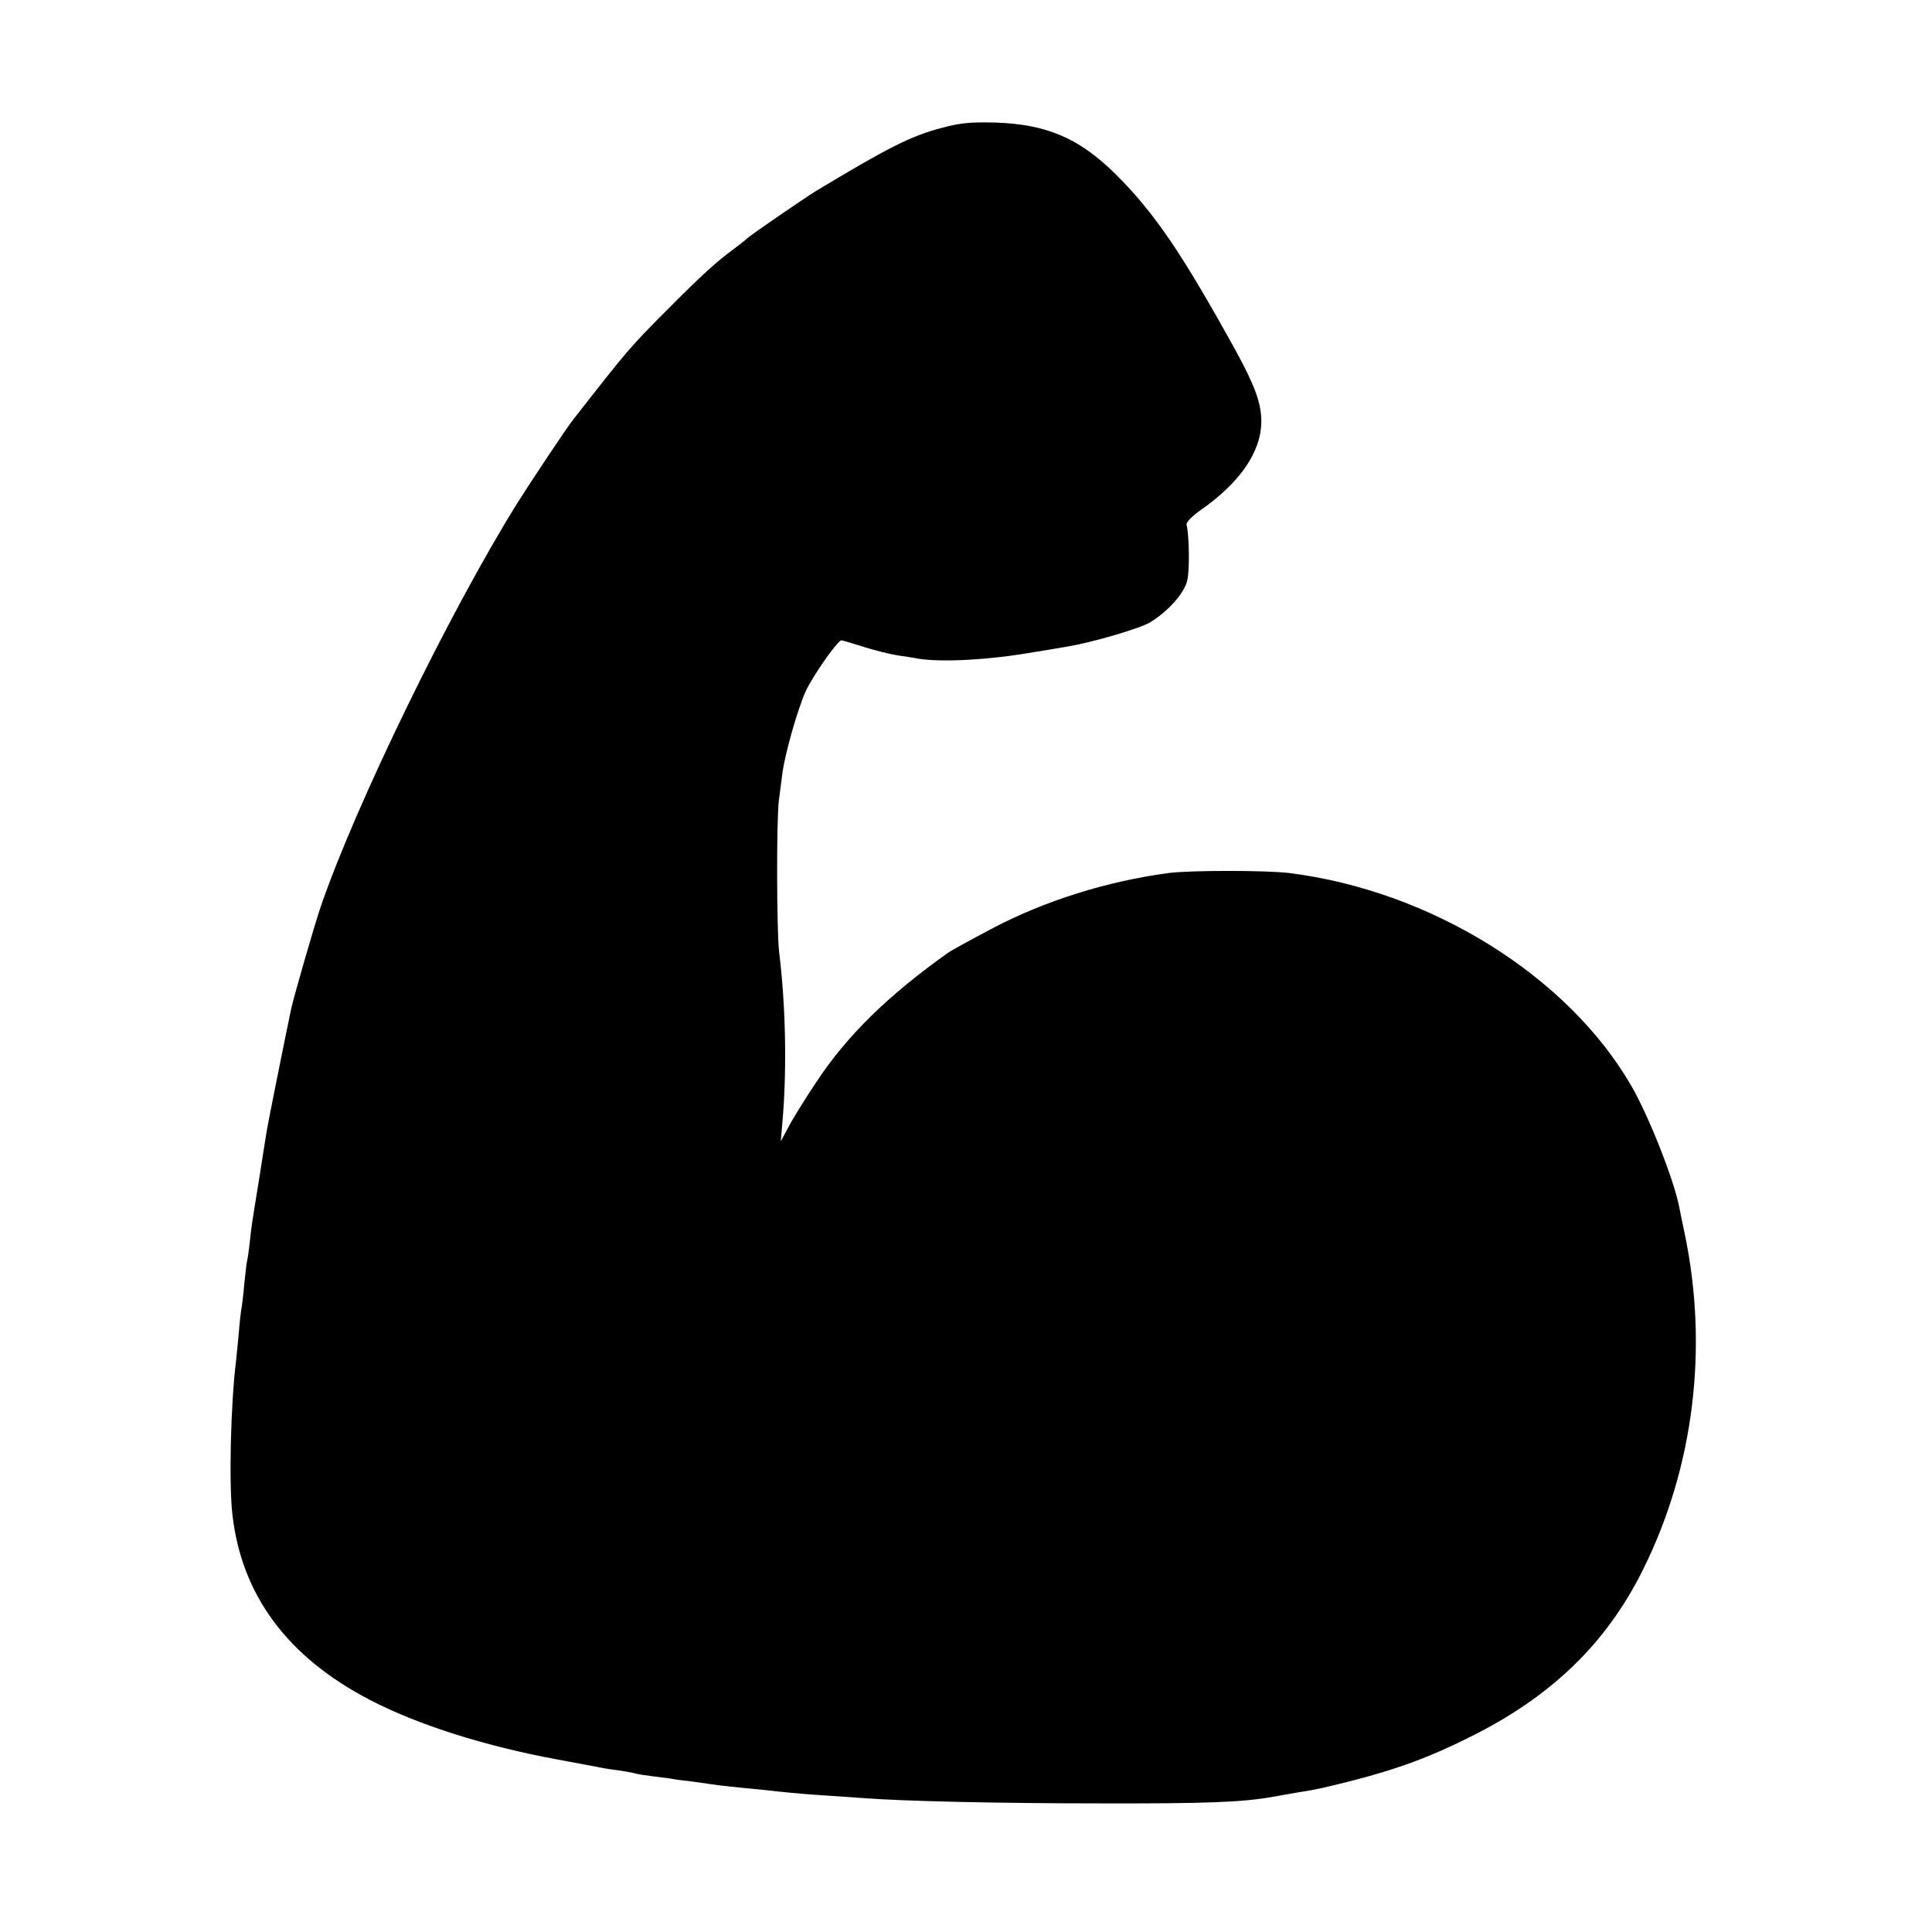 <?xml version="1.0" standalone="no"?>
<!DOCTYPE svg PUBLIC "-//W3C//DTD SVG 20010904//EN"
 "http://www.w3.org/TR/2001/REC-SVG-20010904/DTD/svg10.dtd">
<svg version="1.0" xmlns="http://www.w3.org/2000/svg"
 width="700pt" height="700pt" viewBox="0 0 700 700"
 preserveAspectRatio="xMidYMid meet">
<g transform="translate(0,700) scale(0.1,-0.1)"
fill="#000000" stroke="none">
<path d="M3410 6536 c-108 -28 -195 -72 -455 -229 -39 -24 -235 -158 -247
-170 -7 -7 -31 -25 -53 -42 -59 -43 -118 -97 -235 -215 -137 -137 -146 -148
-343 -400 -24 -30 -155 -227 -204 -305 -244 -392 -584 -1090 -711 -1460 -26
-78 -94 -314 -107 -370 -22 -105 -85 -418 -89 -445 -3 -19 -15 -93 -26 -165
-28 -172 -28 -171 -35 -235 -3 -30 -8 -62 -10 -70 -2 -8 -6 -46 -10 -83 -3
-37 -8 -76 -10 -87 -2 -10 -7 -51 -10 -92 -4 -40 -8 -85 -10 -101 -19 -152
-26 -443 -13 -554 33 -293 200 -517 498 -672 175 -91 419 -168 680 -216 74
-14 146 -27 160 -30 13 -3 42 -7 65 -10 22 -3 47 -8 55 -10 8 -3 35 -7 59 -10
23 -3 55 -7 70 -9 14 -3 51 -8 81 -11 30 -4 62 -9 70 -10 17 -3 99 -12 185
-20 33 -4 76 -8 95 -10 19 -2 76 -7 125 -10 50 -3 115 -8 145 -10 142 -11 491
-19 855 -19 385 -1 516 4 628 24 29 5 67 12 85 15 77 12 97 17 204 44 166 43
277 84 423 157 295 146 495 339 628 607 185 372 238 806 150 1222 -8 39 -17
80 -19 93 -20 100 -110 328 -173 437 -230 399 -727 708 -1241 772 -83 10 -357
10 -435 0 -225 -30 -451 -101 -644 -203 -94 -50 -139 -75 -156 -86 -218 -155
-366 -300 -477 -468 -42 -63 -88 -137 -102 -165 l-27 -50 8 95 c14 184 9 404
-14 590 -9 74 -10 481 -1 550 4 30 10 75 13 100 10 73 55 230 84 295 27 58
116 185 130 185 3 0 40 -11 81 -24 41 -13 98 -27 125 -31 28 -4 61 -9 75 -12
87 -13 255 -4 415 24 50 8 104 17 120 20 88 14 262 65 300 87 64 38 123 103
136 150 10 36 8 167 -2 205 -2 8 19 30 50 52 145 101 221 213 221 323 0 65
-24 130 -93 256 -196 355 -295 500 -436 640 -132 130 -249 180 -436 186 -90 2
-126 -1 -195 -20z"/>
</g>
</svg>
